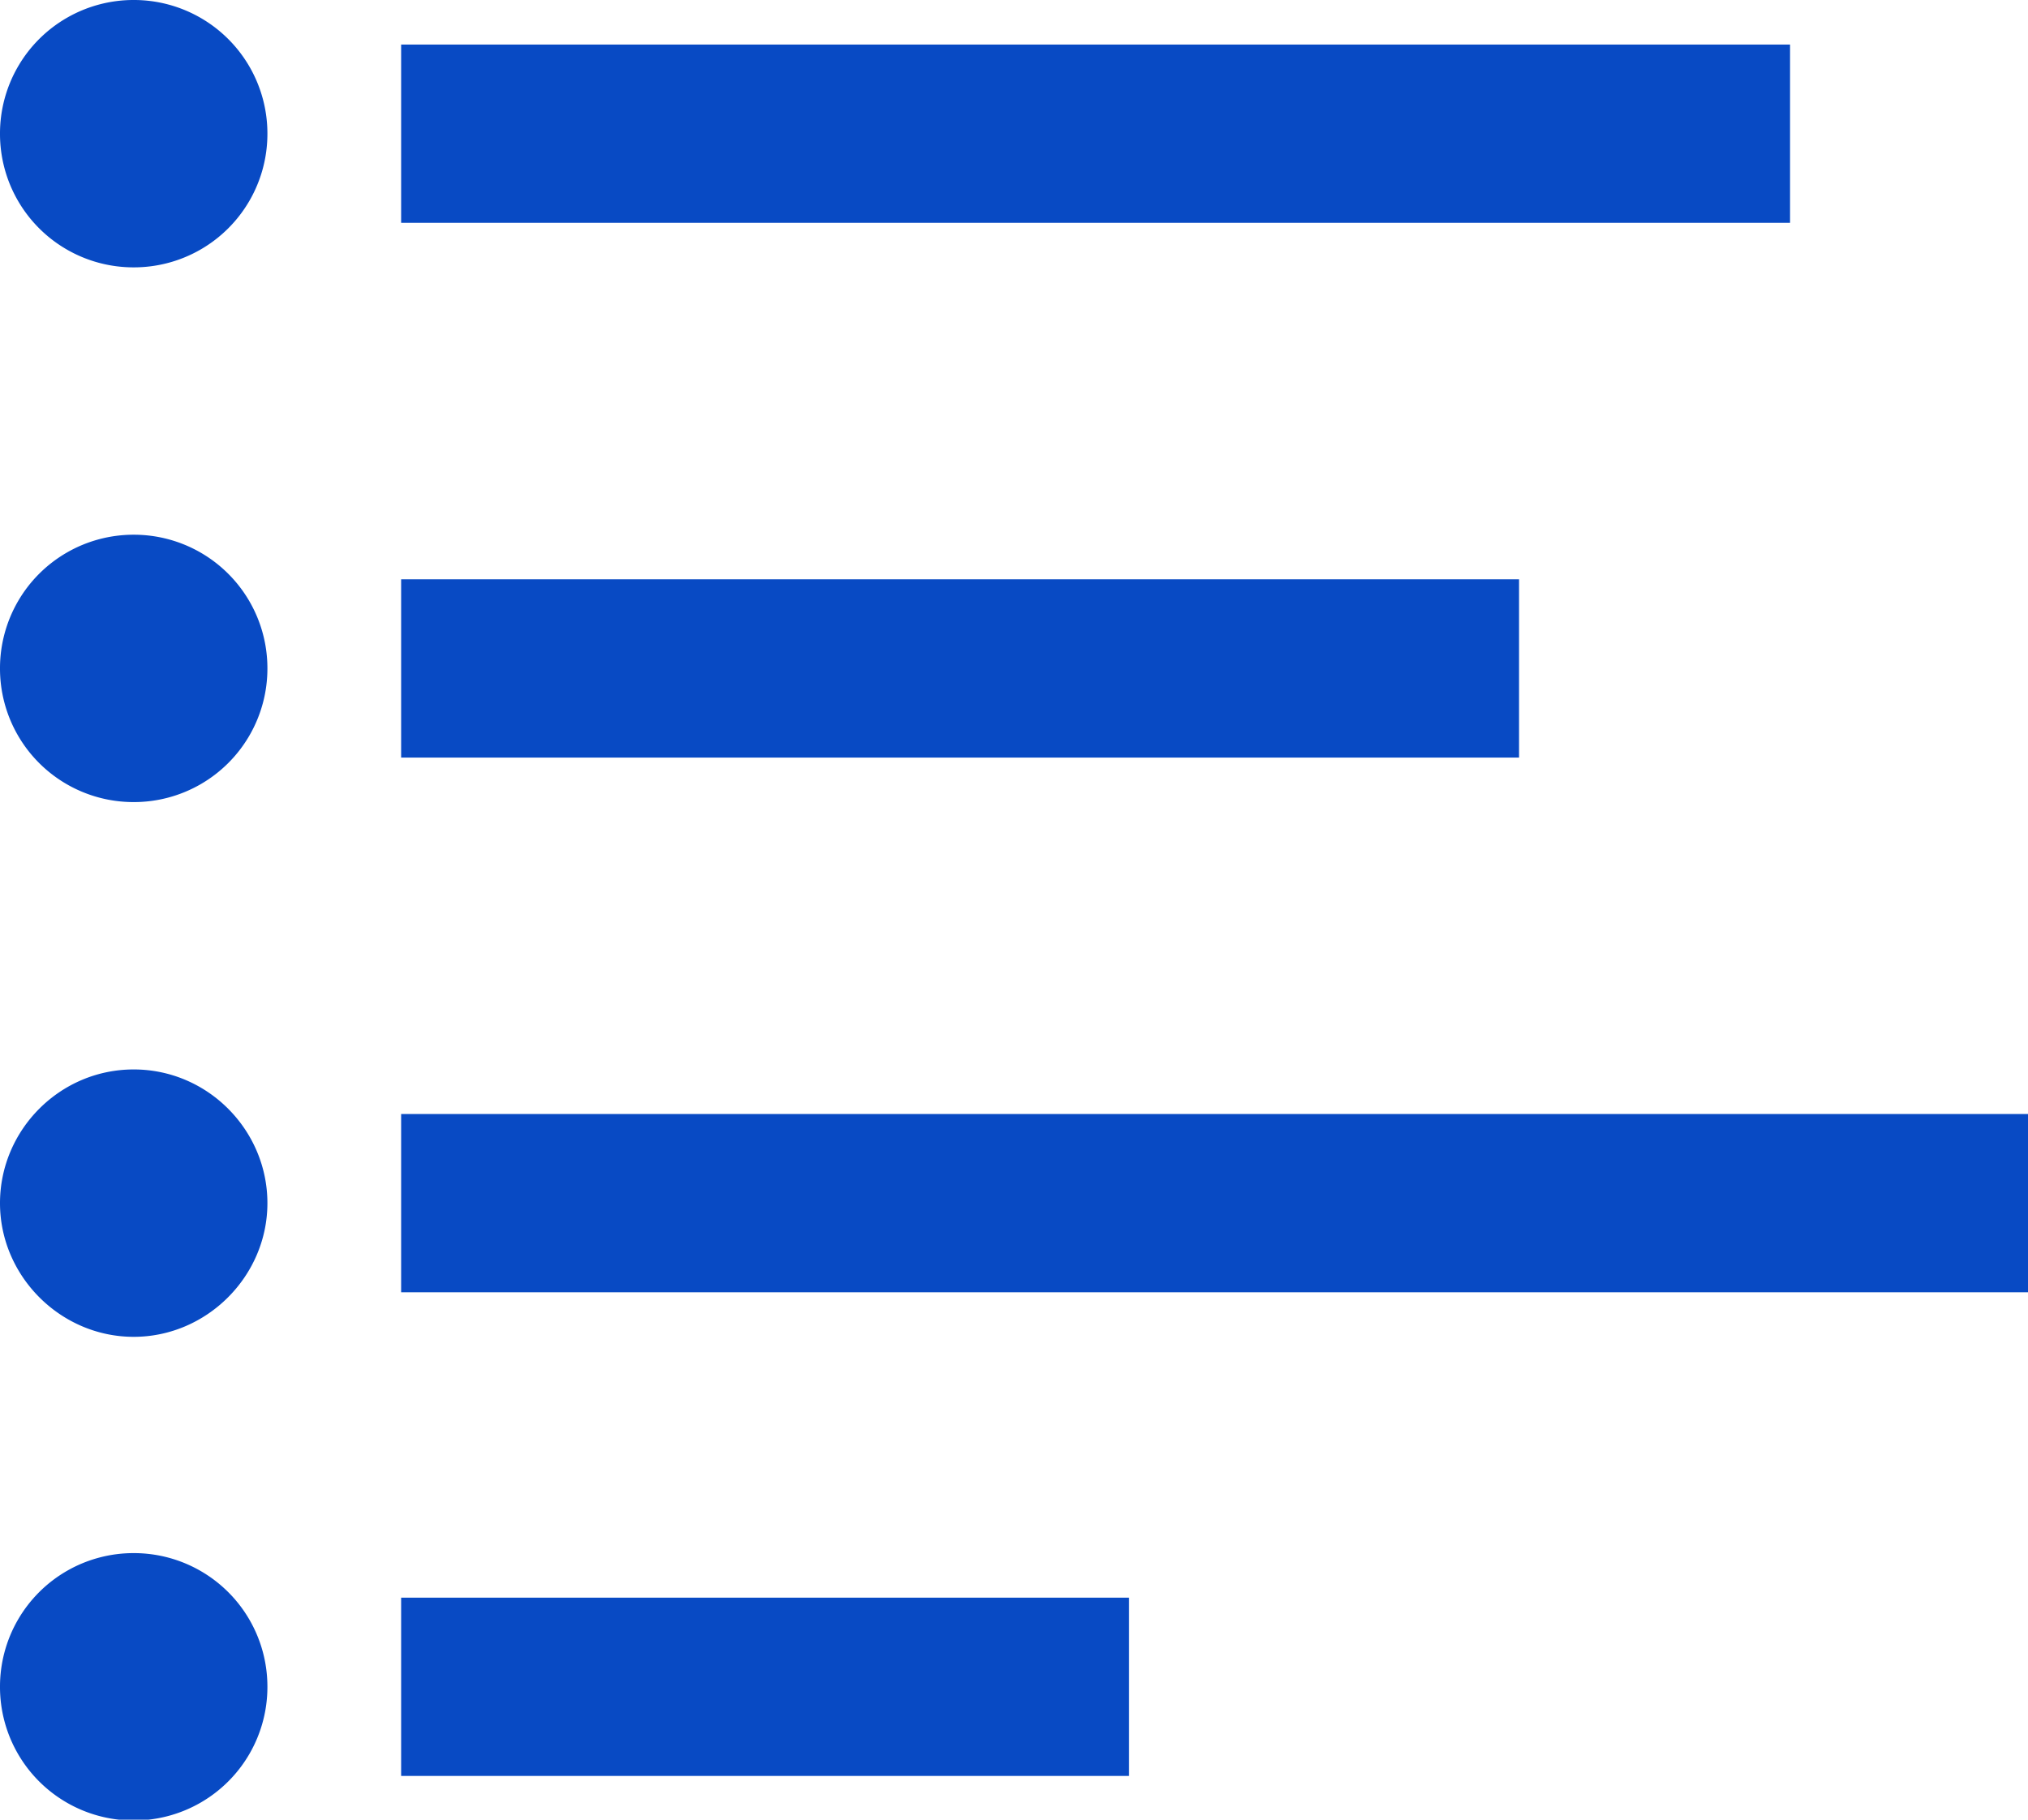 <svg xmlns="http://www.w3.org/2000/svg" width="78" height="70" viewBox="0 0 78 70"><g><g><path fill="#084ac4" d="M15.428 8.571V1.714h53.42v6.857zM0 5.142A5.136 5.136 0 0 1 5.142 0a5.136 5.136 0 0 1 5.143 5.142 5.135 5.135 0 0 1-5.143 5.143A5.135 5.135 0 0 1 0 5.142zm15.428 24v-6.857h42.997v6.857zM0 25.712a5.136 5.136 0 0 1 5.142-5.142 5.136 5.136 0 0 1 5.143 5.143 5.135 5.135 0 0 1-5.143 5.142A5.135 5.135 0 0 1 0 25.713zm15.428 24v-6.857H78.05v6.857zM0 46.283c0-2.81 2.297-5.143 5.142-5.143 2.846 0 5.143 2.332 5.143 5.143 0 2.812-2.332 5.143-5.143 5.143S0 49.095 0 46.283zm15.428 22.034V61.46h27.997v6.857zM0 64.889a5.135 5.135 0 0 1 5.142-5.143 5.135 5.135 0 0 1 5.143 5.143 5.135 5.135 0 0 1-5.143 5.142A5.135 5.135 0 0 1 0 64.89z"/></g></g></svg>